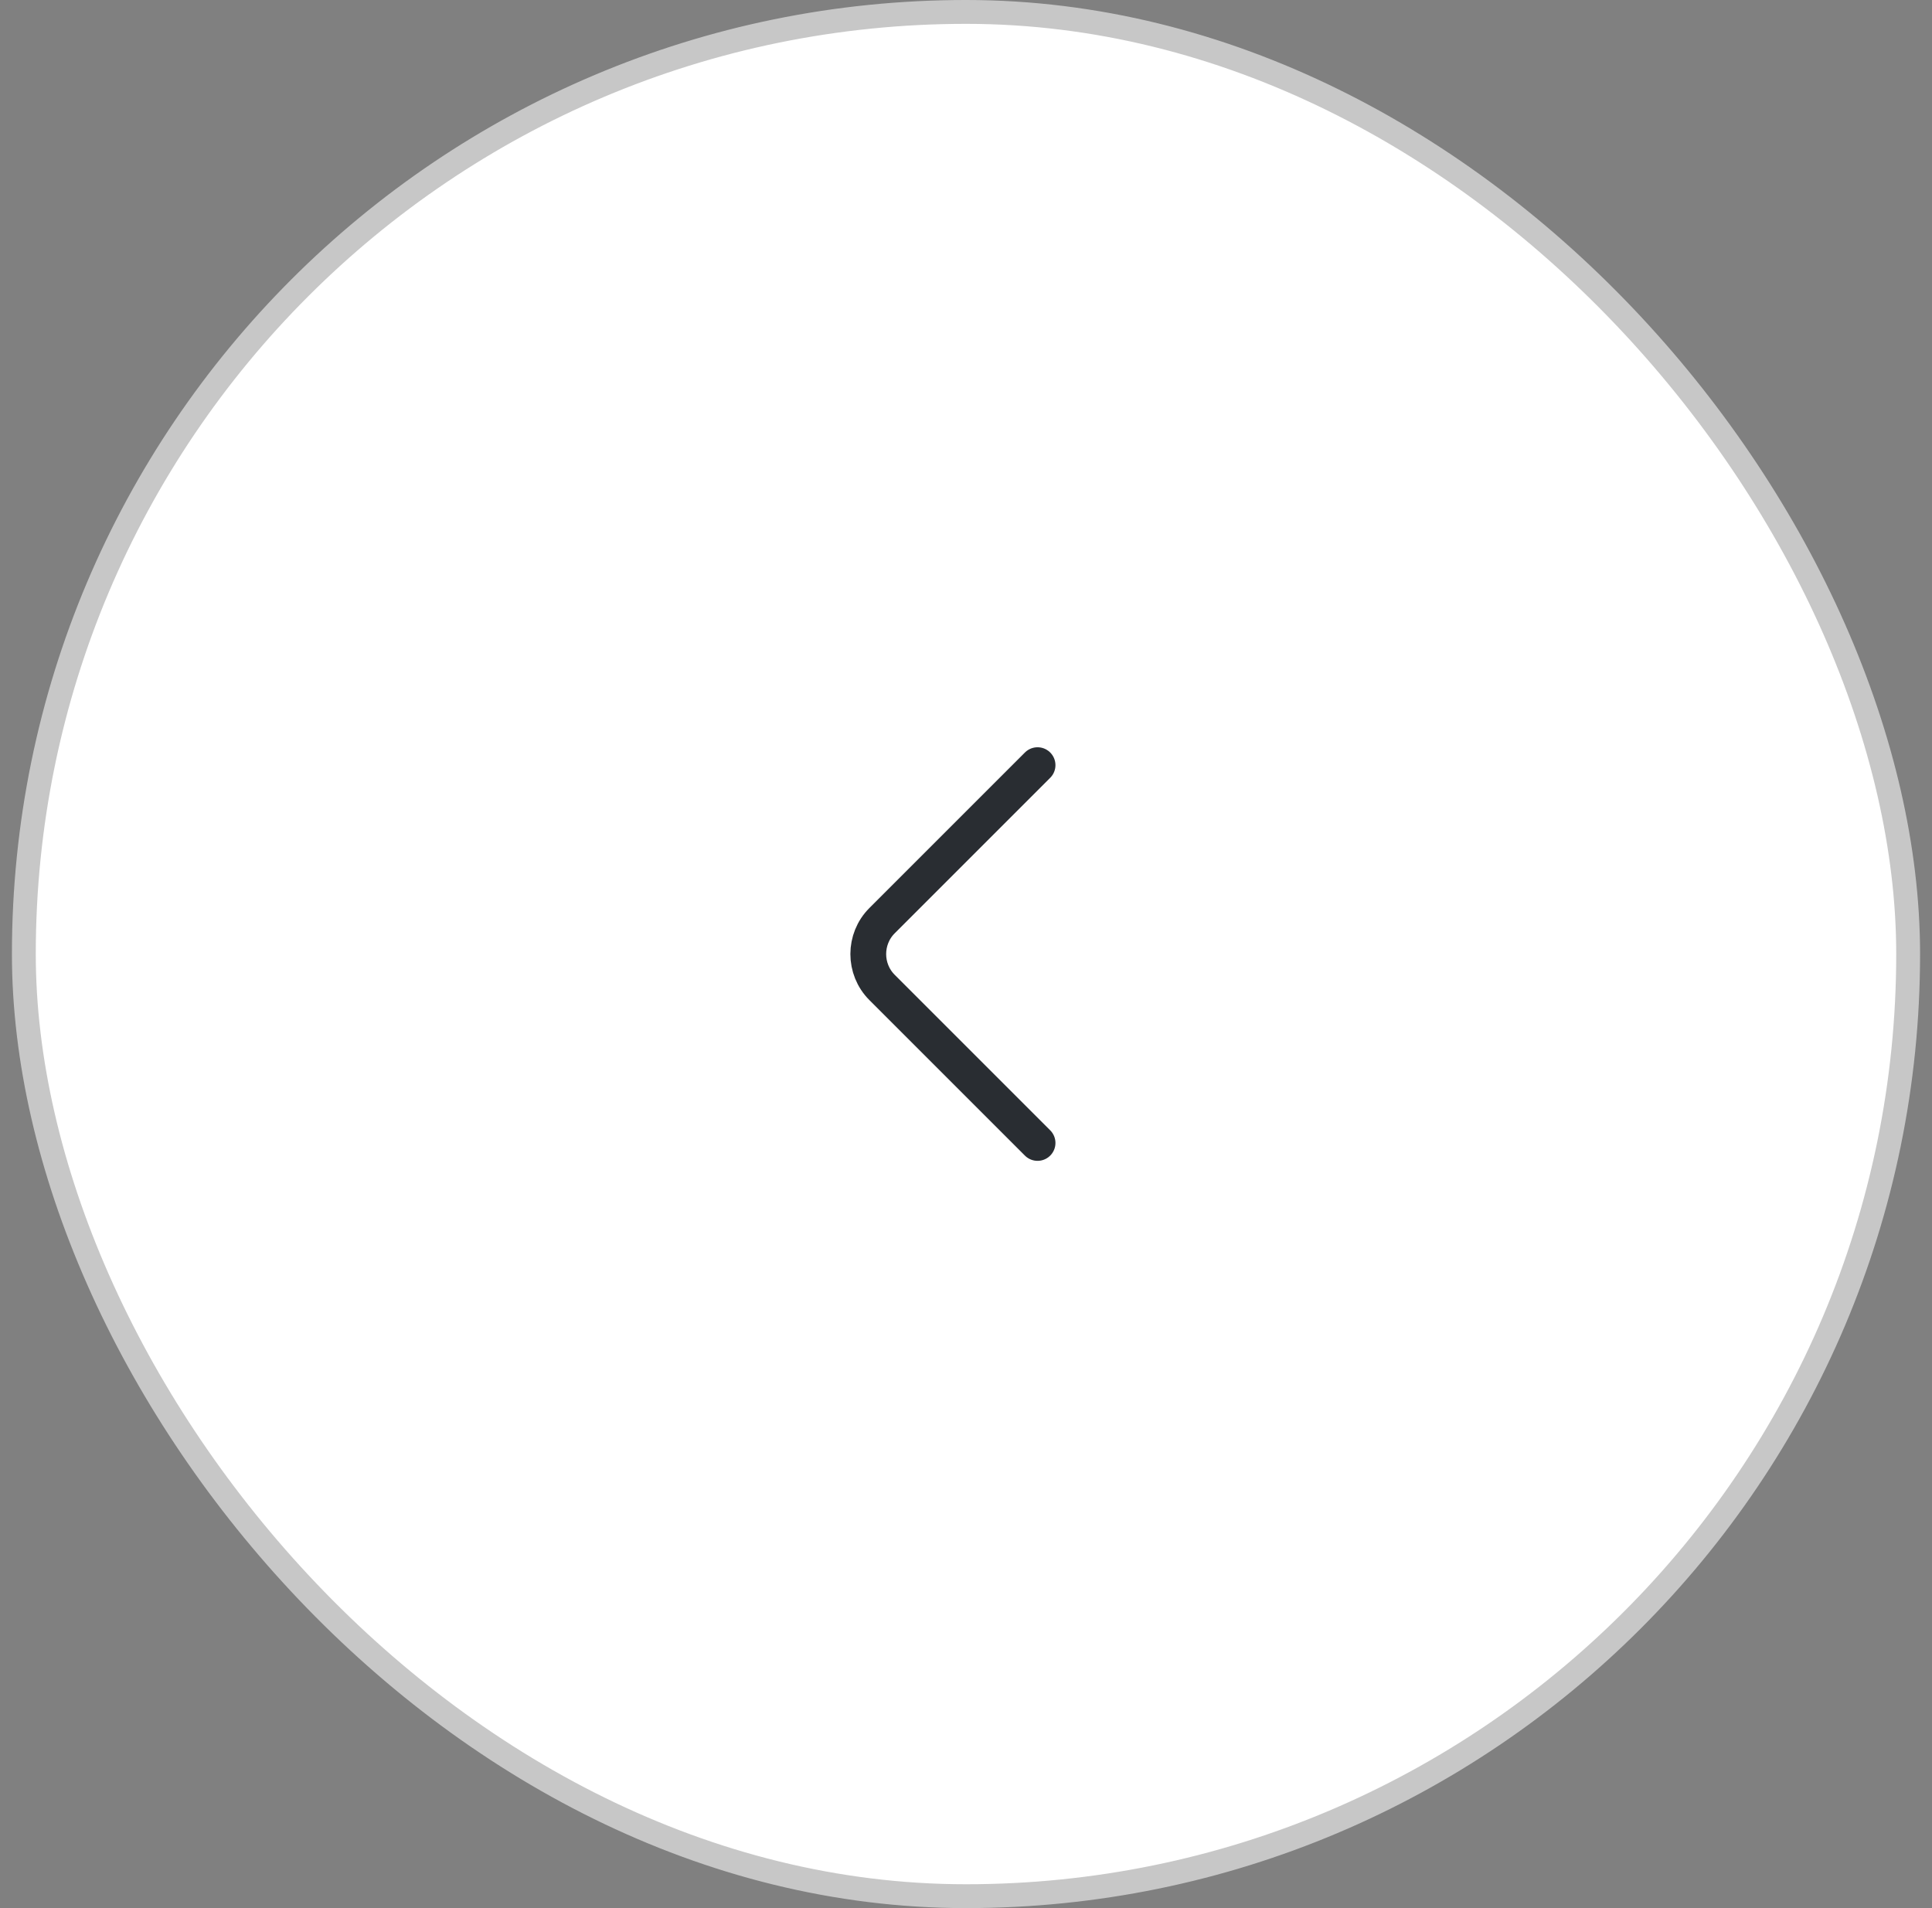 <svg width="81" height="80" viewBox="0 0 81 80" fill="none" xmlns="http://www.w3.org/2000/svg">
<rect x="0" y="0" width="81" height="80" fill="#808080" stroke="none"/>
<rect x="80" y="79.5" width="79" height="79" rx="39.5" transform="rotate(-180 80 79.5)" fill="white"/>
<path d="M43.5 47.92L36.98 41.4C36.21 40.63 36.21 39.37 36.98 38.6L43.5 32.08" stroke="#292D32" stroke-width="1.5" stroke-miterlimit="10" stroke-linecap="round" stroke-linejoin="round"/>
<rect x="80" y="79.5" width="79" height="79" rx="39.5" transform="rotate(-180 80 79.5)" stroke="#C7C7C7"/>
</svg>
